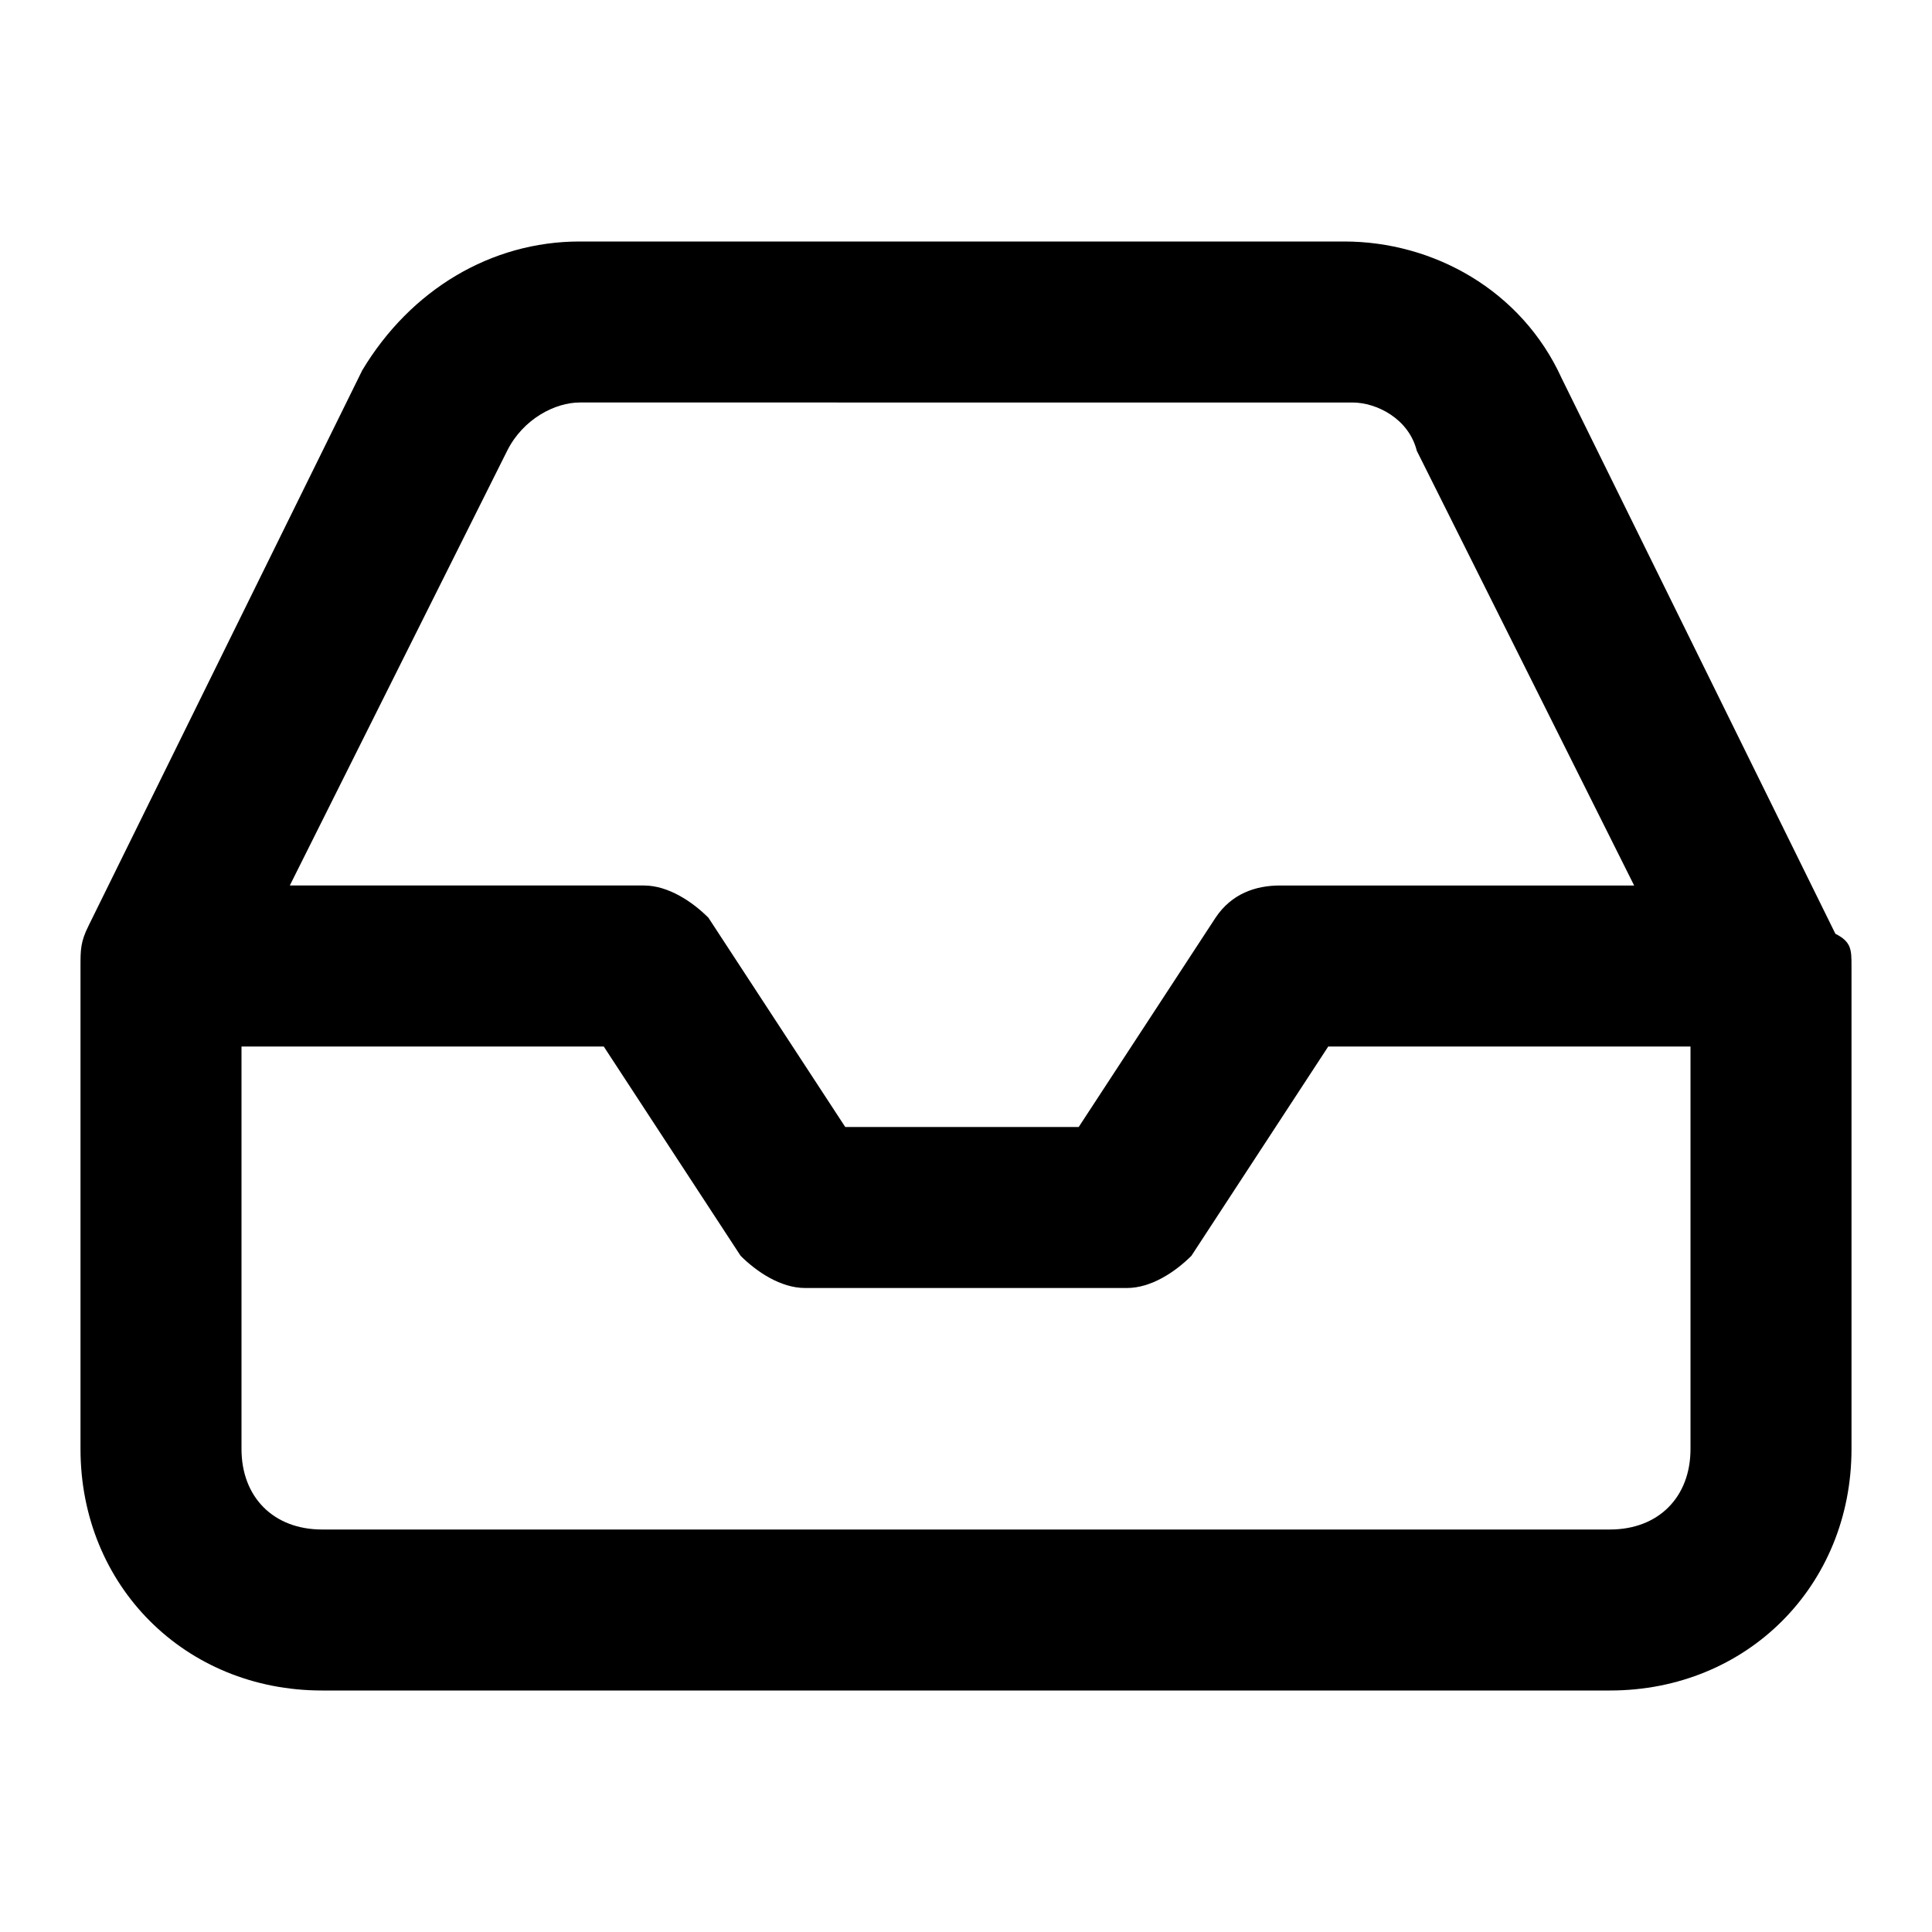 <svg xmlns="http://www.w3.org/2000/svg" viewBox="0 0 24 24"><path d="M20 21H4c-1.7 0-3-1.3-3-3v-6c0-.2 0-.3.1-.5l3.4-6.9C5.1 3.6 6.1 3 7.2 3h9.5c1.1 0 2.2.6 2.7 1.7l3.4 6.9c.2.1.2.2.2.4v6c0 1.7-1.3 3-3 3zM3 13v5c0 .6.4 1 1 1h16c.6 0 1-.4 1-1v-5h-4.5l-1.7 2.6c-.2.2-.5.4-.8.4h-4c-.3 0-.6-.2-.8-.4L7.5 13H3zm7.5 1h2.9l1.7-2.6c.2-.3.5-.4.8-.4h4.4l-2.7-5.4c-.1-.4-.5-.6-.8-.6H7.2c-.3 0-.7.2-.9.6L3.6 11H8c.3 0 .6.2.8.4l1.7 2.6zm-5-8.9z"/></svg>